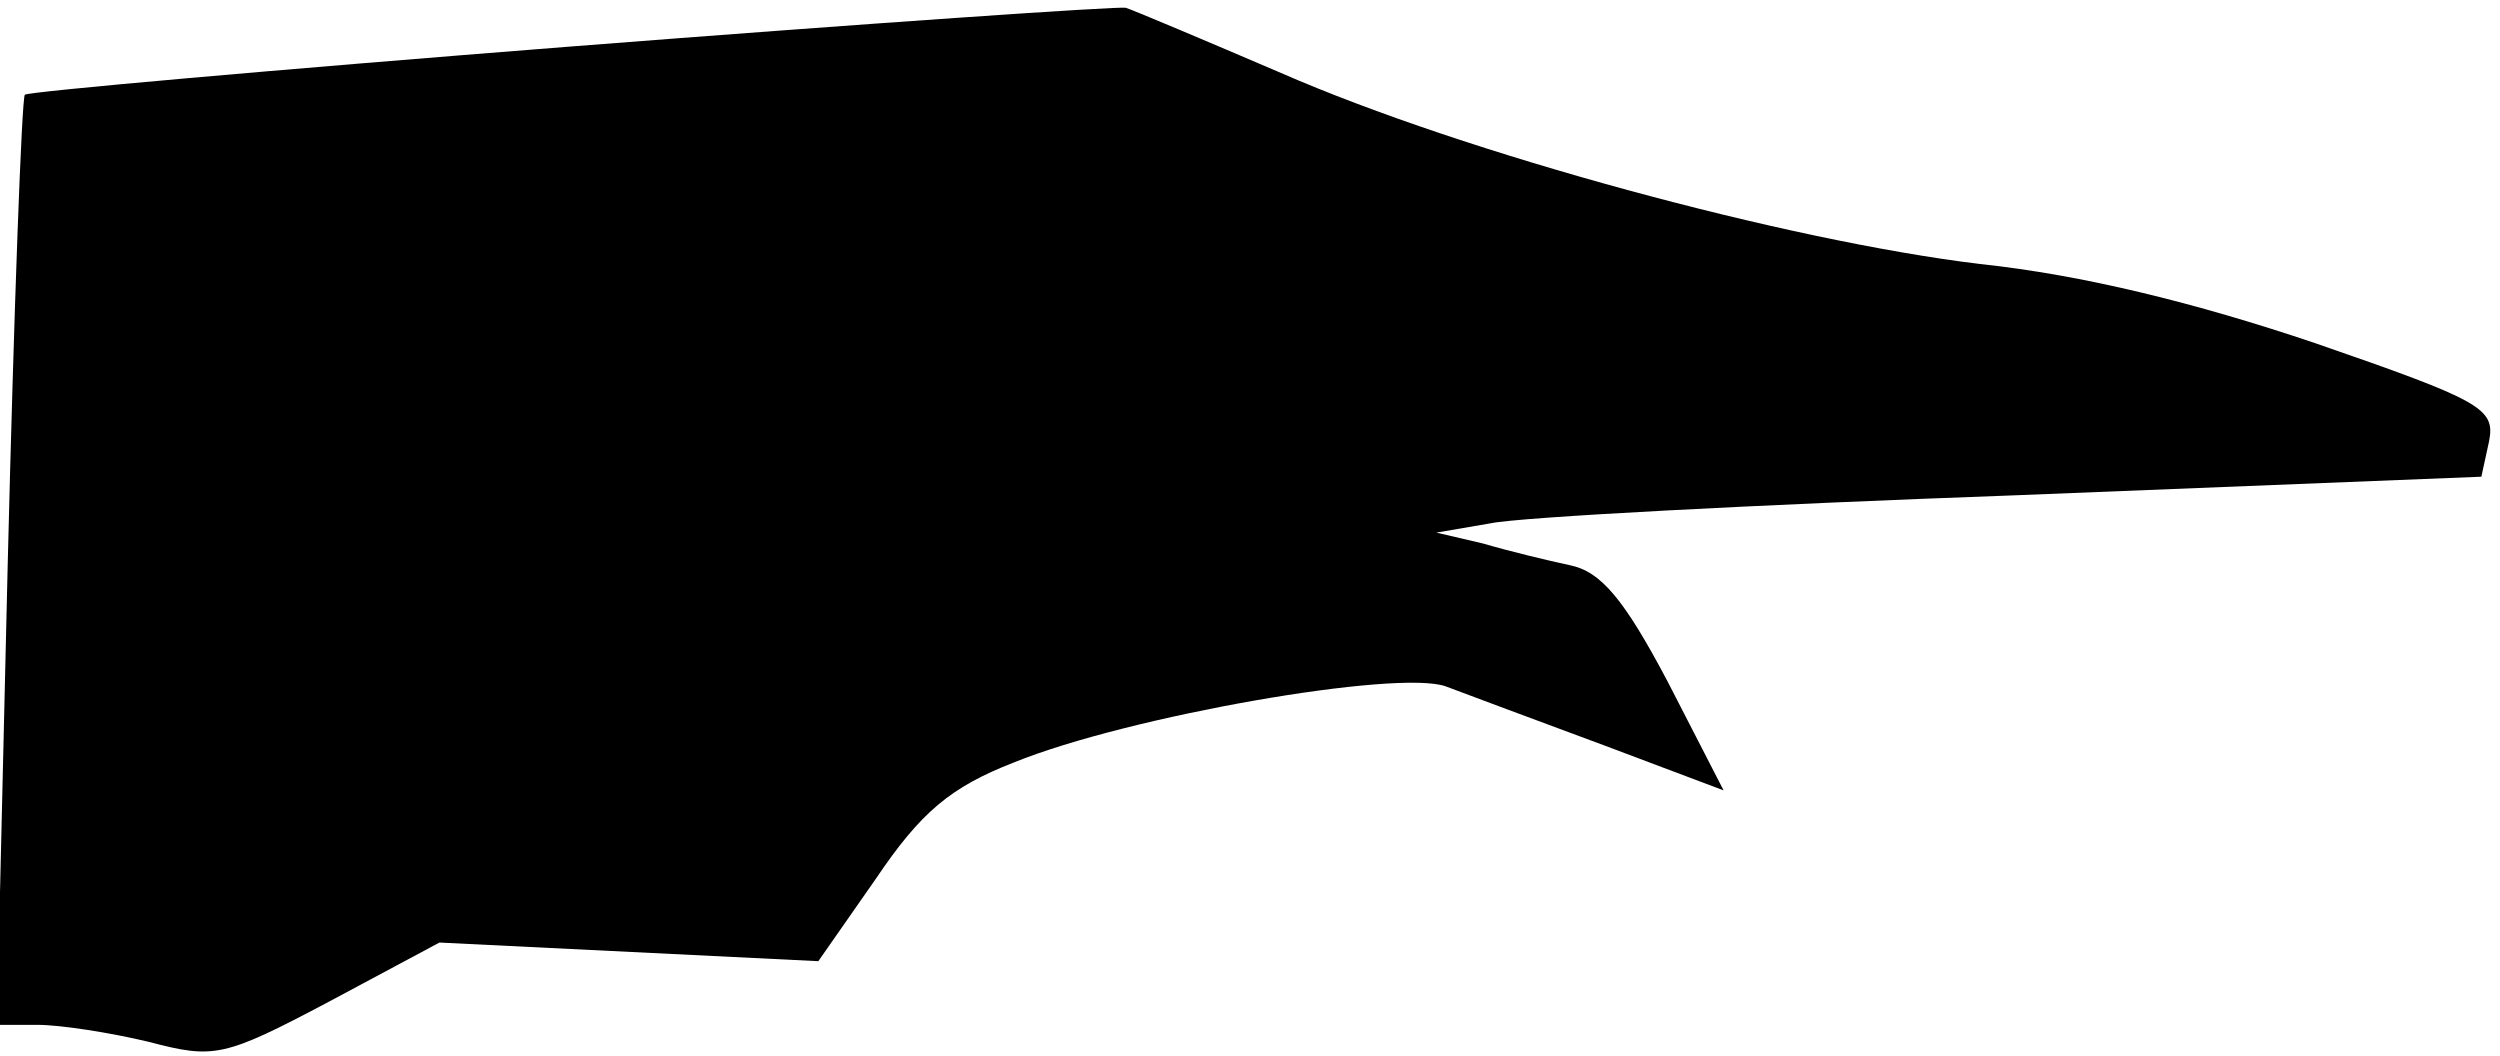 <?xml version="1.0" standalone="no"?>
<!DOCTYPE svg PUBLIC "-//W3C//DTD SVG 20010904//EN"
 "http://www.w3.org/TR/2001/REC-SVG-20010904/DTD/svg10.dtd">
<svg version="1.0" xmlns="http://www.w3.org/2000/svg"
 width="161pt" height="68pt" viewBox="0 0 161 68"
 preserveAspectRatio="xMidYMid meet">
<g transform="translate(0,68) scale(0.1,-0.1)"
fill="#000000" stroke="none">
<path fill="#000000" stroke="none" d="M367 650 c-191 -15 -349 -29 -351 -31
-2 -2 -7 -138 -11 -301 l-7 -298 26 0 c15 0 47 -5 72 -11 42 -11 48 -10 116
26 l71 38 122 -6 122 -6 37 53 c29 43 48 59 89 75 74 30 247 60 278 49 13 -5
59 -22 102 -38 l77 -29 -36 70 c-28 53 -43 71 -63 75 -14 3 -39 9 -56 14 l-30
7 35 6 c19 4 171 12 337 18 l301 12 5 23 c4 21 -5 26 -112 63 -77 26 -150 44
-216 51 -124 15 -331 71 -450 123 -49 21 -94 40 -100 42 -5 1 -166 -10 -358
-25z"/>
</g>
</svg>
